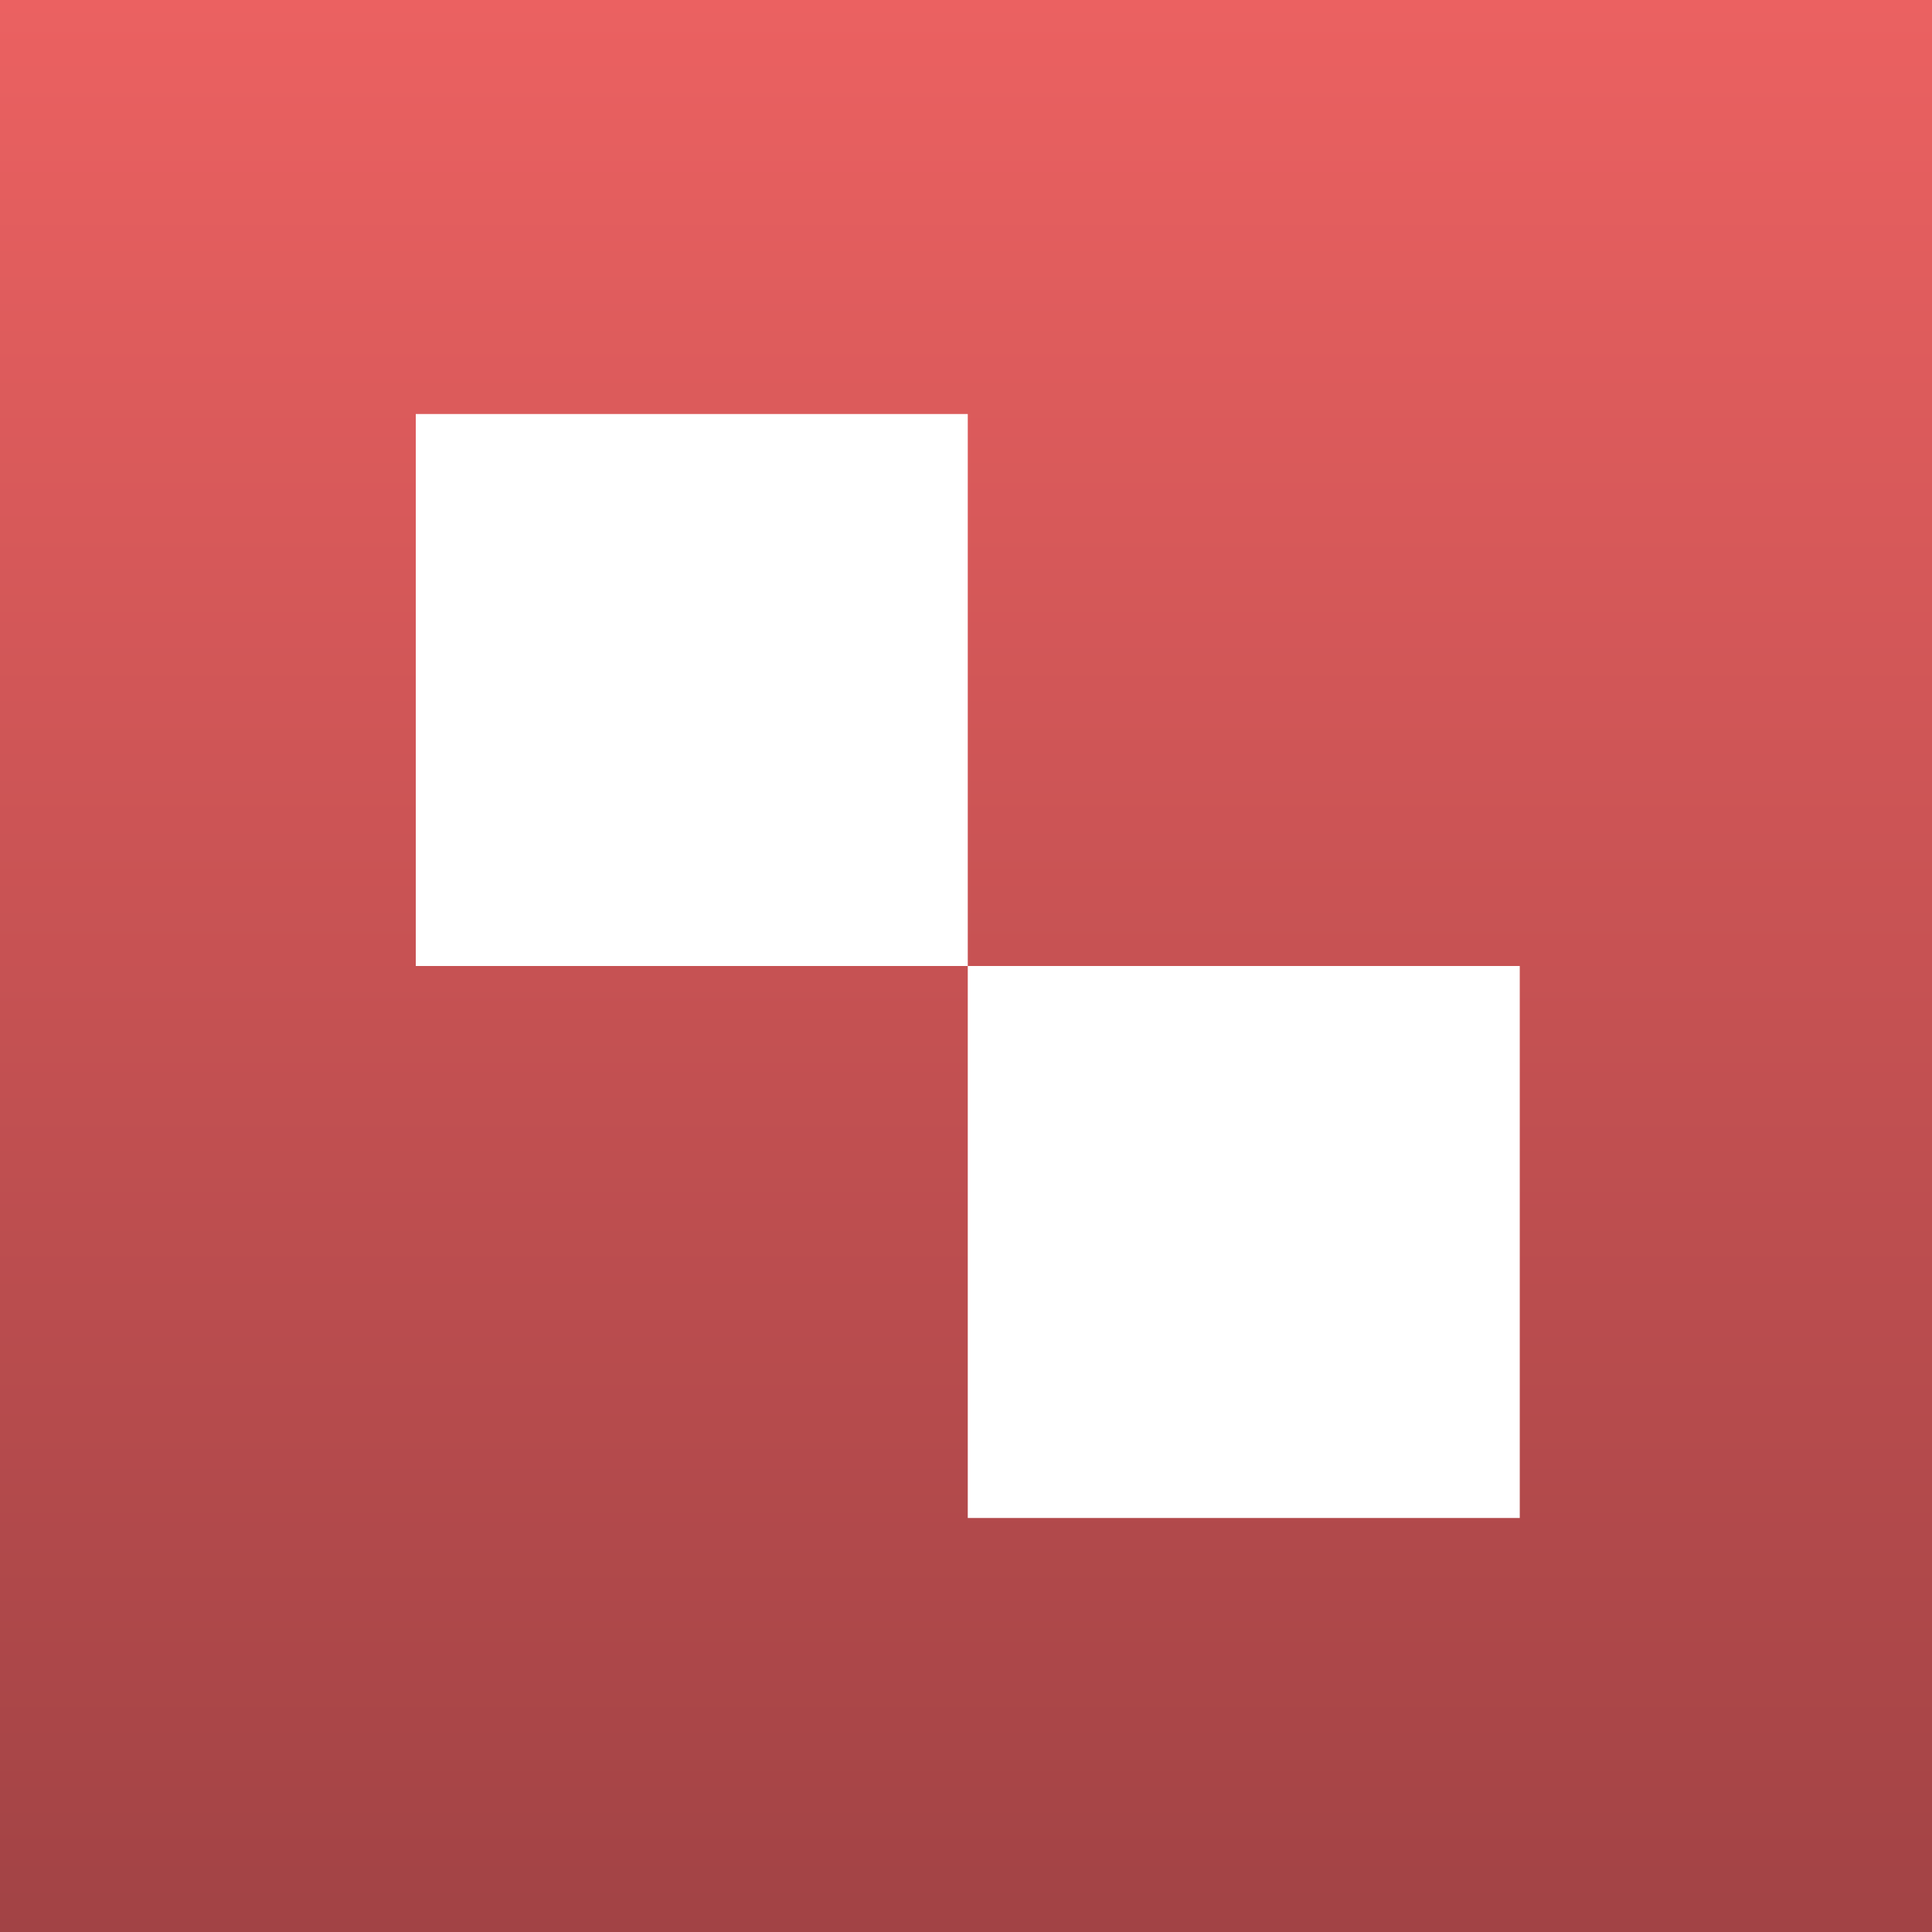 <?xml version="1.0" encoding="utf-8"?>
<!-- Generator: Adobe Illustrator 21.1.0, SVG Export Plug-In . SVG Version: 6.00 Build 0)  -->
<svg version="1.1" xmlns="http://www.w3.org/2000/svg" xmlns:xlink="http://www.w3.org/1999/xlink" x="0px" y="0px"
	 viewBox="0 0 24 24" style="enable-background:new 0 0 24 24;" xml:space="preserve">
<rect x="0" y="0" width="24" height="24" fill="#333333" stroke="none"/>
<style type="text/css">
	.st0{fill:url(#SVGID_1_);}
	.st1{fill:url(#SVGID_2_);}
	.st2{fill:url(#SVGID_3_);}
	.st3{fill:#FFFFFF;}
	.st4{fill:url(#SVGID_4_);}
	.st5{fill:url(#SVGID_5_);}
	.st6{display:none;}
	.st7{display:inline;fill:none;}
</style>
<g id="Bookmark">
	<linearGradient id="SVGID_1_" gradientUnits="userSpaceOnUse" x1="12" y1="24" x2="12" y2="-9.094947e-13">
		<stop  offset="0" style="stop-color:#A24345"/>
		<stop  offset="1" style="stop-color:#EB6161"/>
	</linearGradient>
	<rect class="st0" width="24" height="24"/>
	<g>
		<rect x="12.022" y="12" class="st3" width="6.857" height="6.857"/>
	</g>
	<g>
		<rect x="5.165" y="5.143" class="st3" width="6.857" height="6.857"/>
	</g>
</g>
<g id="Check_in">
</g>
<g id="Check_out">
</g>
<g id="Circulation">
</g>
<g id="Imported_files">
</g>
<g id="Fullscreen">
</g>
<g id="help">
</g>
<g id="Install">
</g>
<g id="Log_in">
</g>
<g id="Sign_up">
</g>
<g id="Notifications">
</g>
<g id="My_apps">
</g>
<g id="Using_Folio">
</g>
<g id="Notes">
</g>
<g id="Search">
</g>
<g id="Scan">
	<g id="Layer_17">
	</g>
</g>
<g id="Order">
</g>
<g id="Bibs">
</g>
<g id="Platforms">
</g>
<g id="Split">
</g>
<g id="To-do">
</g>
<g id="Package">
</g>
<g id="Licenses">
</g>
<g id="Workflows">
</g>
<g id="Users">
</g>
<g id="Contacts">
</g>
<g id="Preference">
</g>
<g id="Items">
</g>
<g id="Finances">
</g>
<g id="Invoices">
</g>
<g id="Calendar">
</g>
<g id="Shop">
</g>
<g id="Blank">
</g>
</svg>
